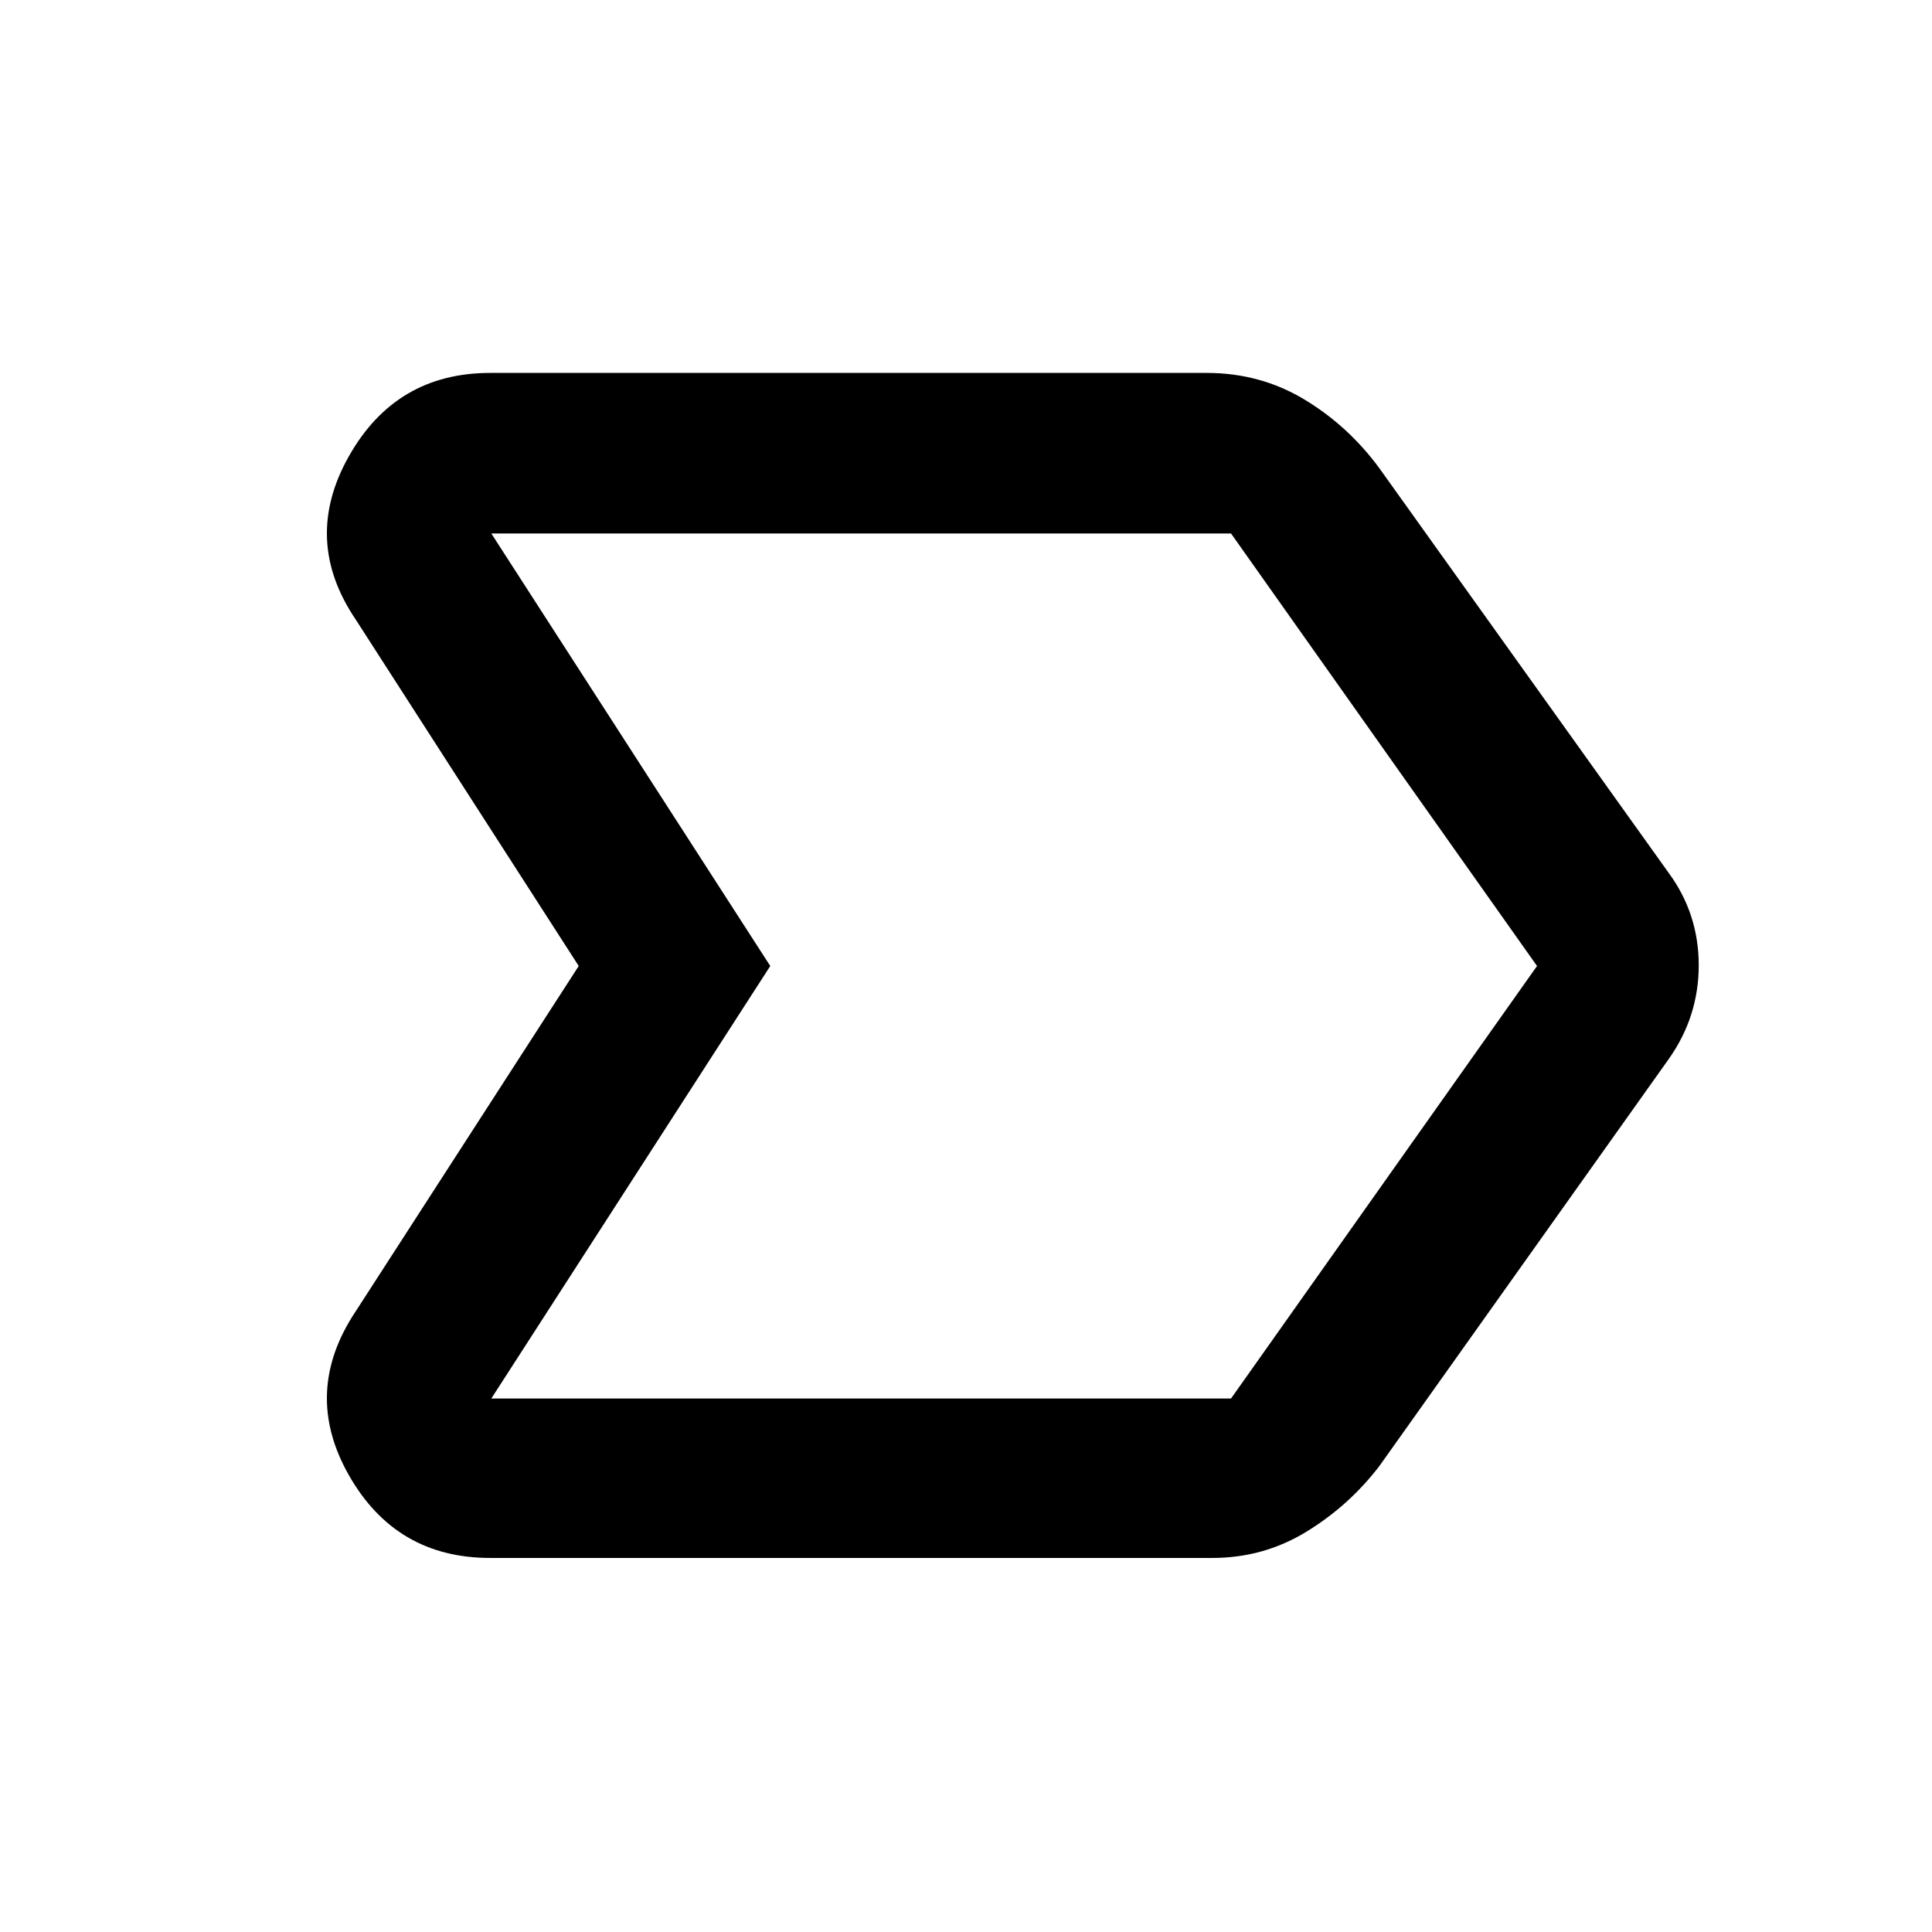 <svg xmlns="http://www.w3.org/2000/svg" width="48" height="48" viewBox="0 96 960 960"><path d="M176.739 747.608 287.565 576 176.739 403.827q-26.783-39.609-3.413-81.066t70.24-41.457h356.033q26.619 0 48.483 13.162 21.865 13.163 37.31 34.186l143.739 201.043q14.957 20.351 14.957 45.937t-14.957 46.673L685.392 824.479q-15.044 19.66-36.295 32.656-21.252 12.996-46.671 12.996h-358.86q-46.87 0-70.24-41.174-23.37-41.175 3.413-81.349Zm67.392 43.305h367.565L763.739 576 611.696 361.087H244.131L382.74 576 244.131 790.913ZM382.74 576 244.131 361.087 382.74 576 244.131 790.913 382.74 576Z"/></svg>